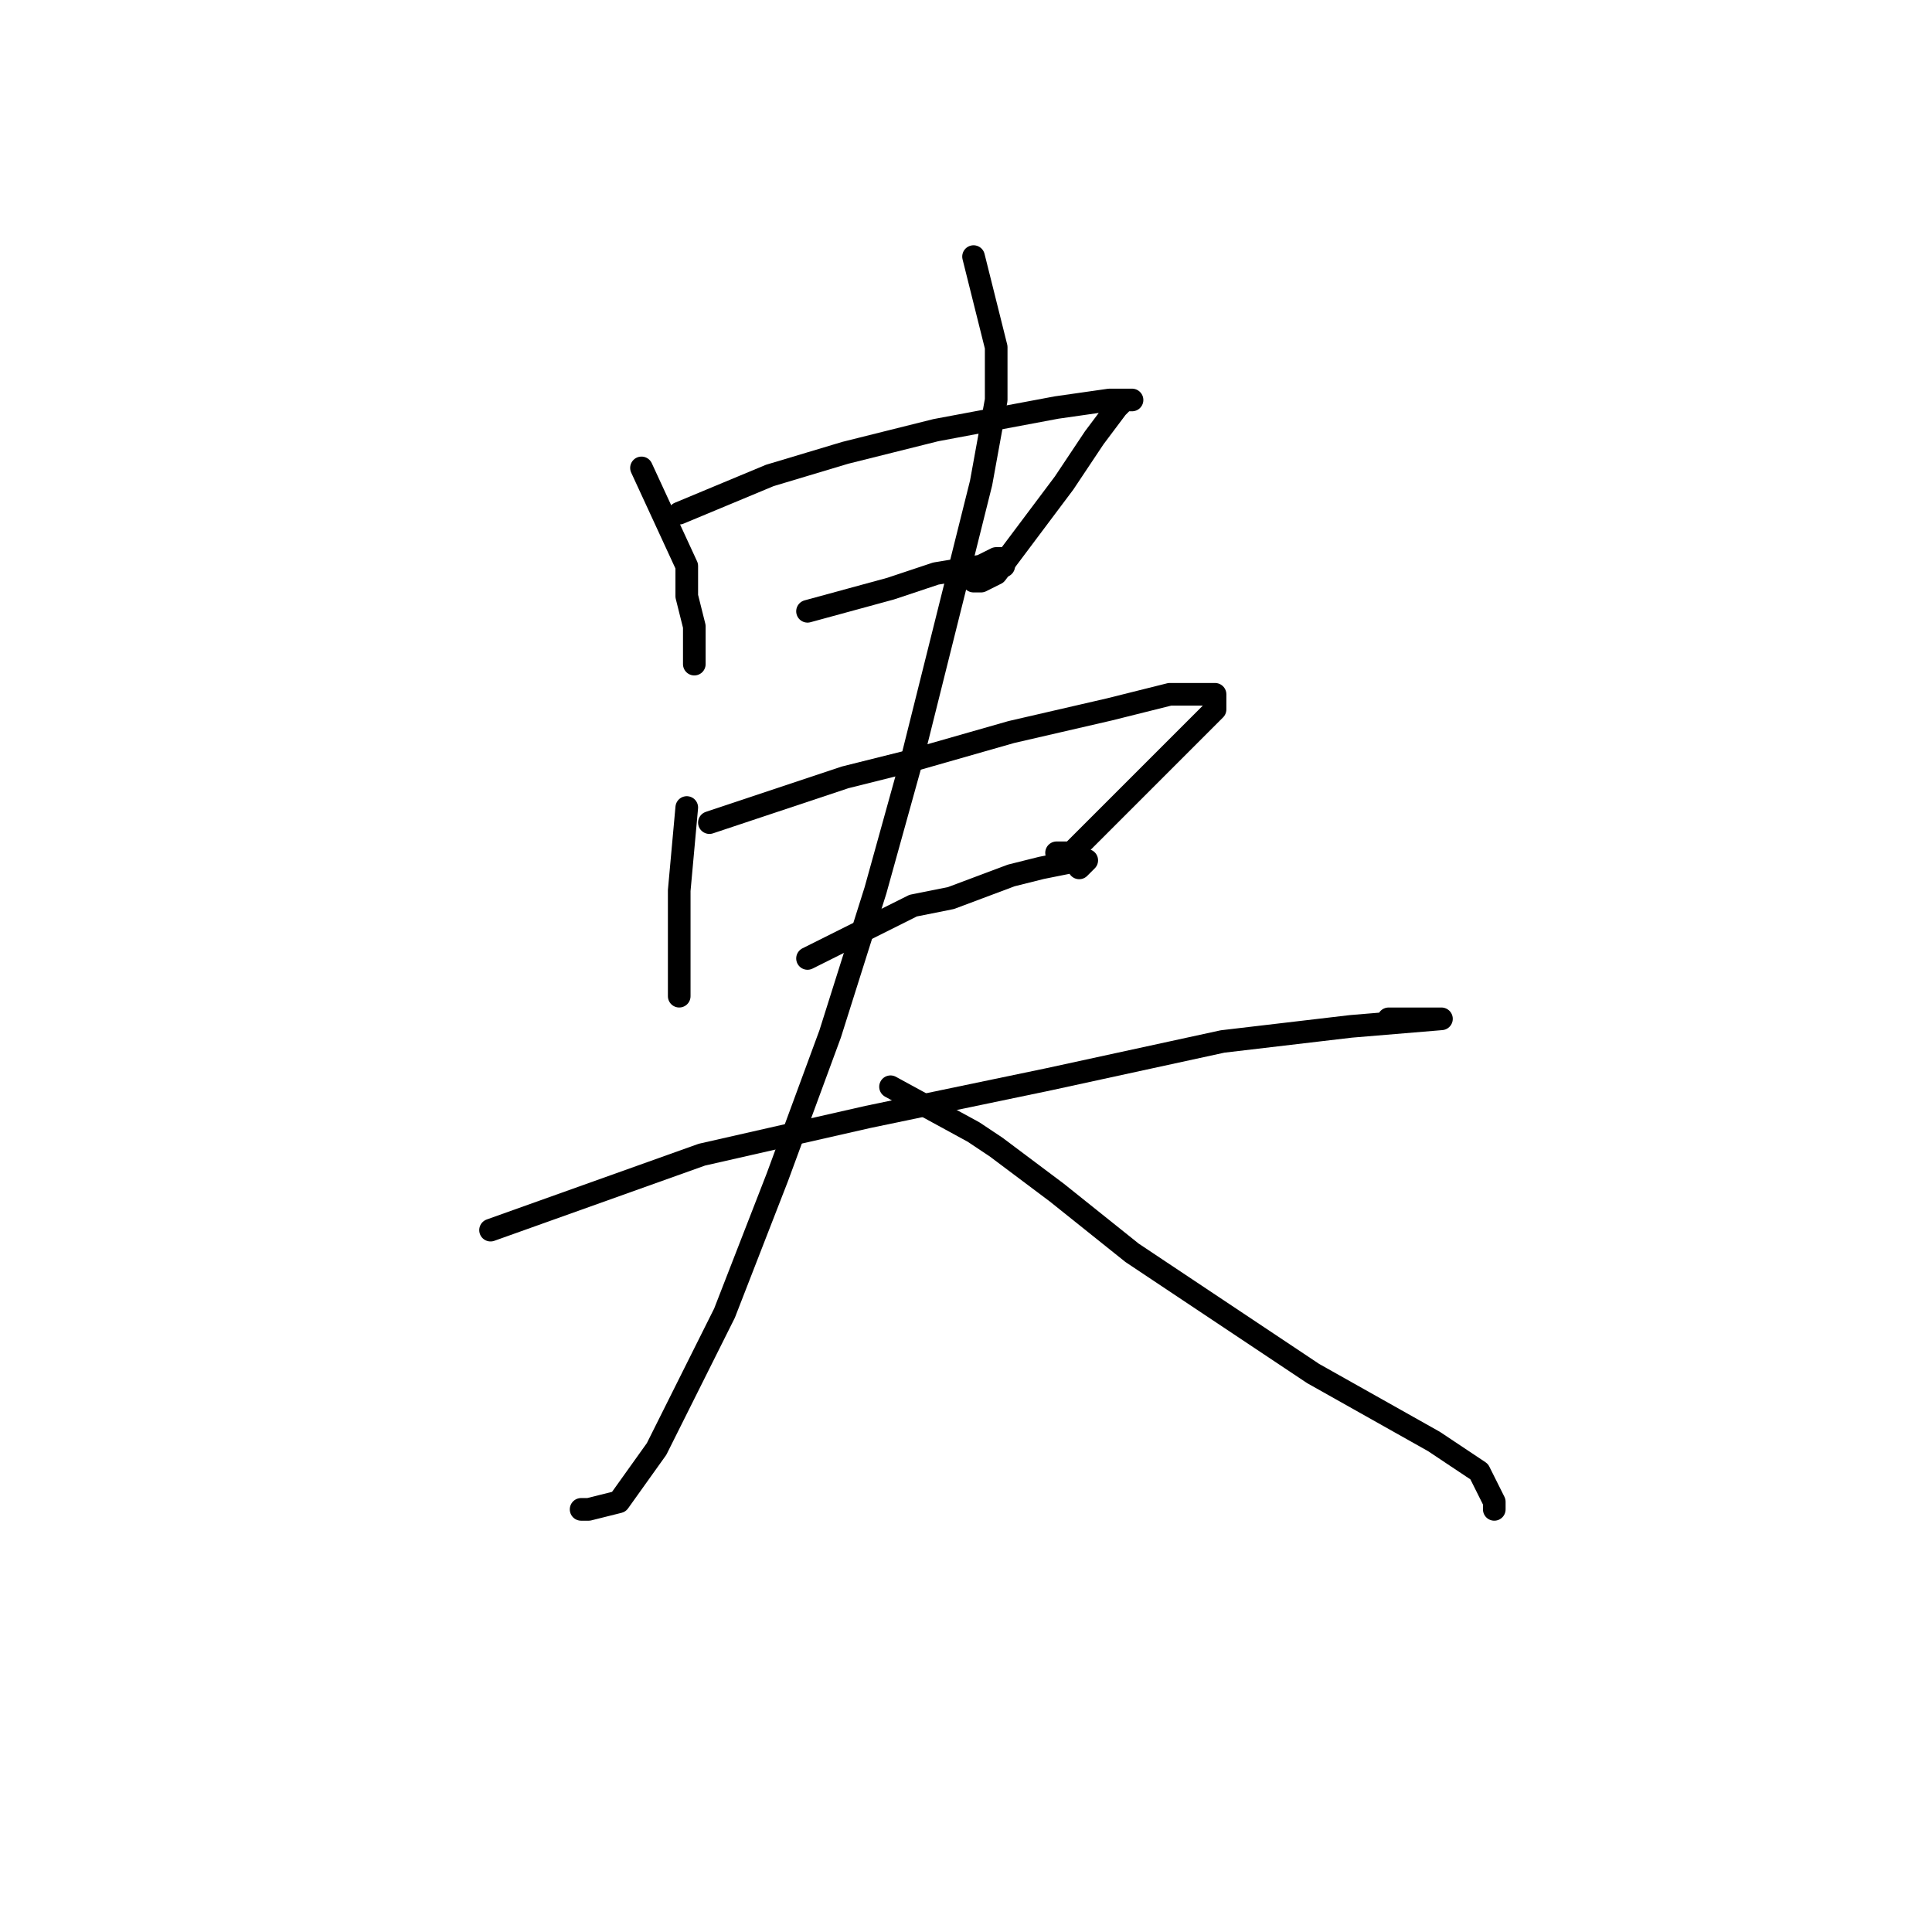 <?xml version="1.0" standalone="no"?>
    <svg width="256" height="256" xmlns="http://www.w3.org/2000/svg" version="1.1">
    <polyline stroke="black" stroke-width="3" stroke-linecap="round" fill="transparent" stroke-linejoin="round" points="85 62 91 75 91 79 92 83 92 86 92 88 92 88 " />
        <polyline stroke="black" stroke-width="3" stroke-linecap="round" fill="transparent" stroke-linejoin="round" points="90 68 102 63 112 60 124 57 140 54 147 53 150 53 149 53 148 54 145 58 141 64 135 72 132 76 130 77 129 77 129 77 " />
        <polyline stroke="black" stroke-width="3" stroke-linecap="round" fill="transparent" stroke-linejoin="round" points="107 81 118 78 124 76 130 75 132 74 133 74 133 75 133 75 " />
        <polyline stroke="black" stroke-width="3" stroke-linecap="round" fill="transparent" stroke-linejoin="round" points="91 107 90 118 90 124 90 130 90 132 90 132 " />
        <polyline stroke="black" stroke-width="3" stroke-linecap="round" fill="transparent" stroke-linejoin="round" points="94 109 112 103 120 101 134 97 147 94 155 92 159 92 161 92 161 94 158 97 154 101 147 108 142 113 140 113 140 113 " />
        <polyline stroke="black" stroke-width="3" stroke-linecap="round" fill="transparent" stroke-linejoin="round" points="107 127 121 120 126 119 134 116 138 115 143 114 144 114 143 115 143 115 " />
        <polyline stroke="black" stroke-width="3" stroke-linecap="round" fill="transparent" stroke-linejoin="round" points="65 163 93 153 115 148 139 143 162 138 179 136 191 135 189 135 186 135 184 135 184 135 " />
        <polyline stroke="black" stroke-width="3" stroke-linecap="round" fill="transparent" stroke-linejoin="round" points="129 34 132 46 132 53 130 64 127 76 121 100 116 118 110 137 103 156 96 174 87 192 82 199 78 200 77 200 77 200 " />
        <polyline stroke="black" stroke-width="3" stroke-linecap="round" fill="transparent" stroke-linejoin="round" points="118 144 129 150 132 152 140 158 150 166 162 174 174 182 190 191 196 195 198 199 198 200 198 200 " />
        </svg>
